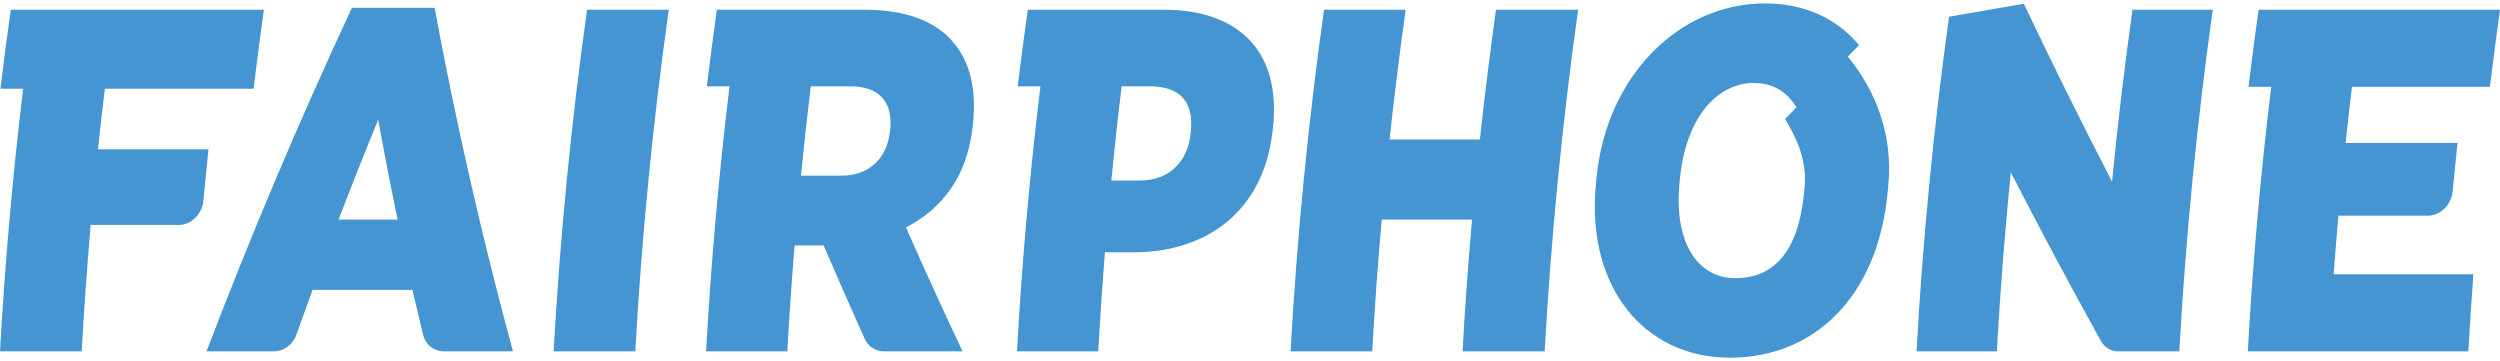 <svg width="180" height="26" viewBox="0 0 180 26" fill="none" xmlns="http://www.w3.org/2000/svg">
<path d="M24.378 15.811C25.297 13.408 26.248 11.008 27.228 8.607C27.663 11.01 28.129 13.411 28.628 15.811H24.38H24.378ZM25.339 0.56C21.5 8.799 18.01 17.055 14.872 25.294H19.734C20.441 25.294 21.089 24.802 21.347 24.082C21.727 23.01 22.114 21.941 22.505 20.869H29.693C29.944 21.943 30.199 23.02 30.46 24.094C30.634 24.809 31.23 25.294 31.93 25.294H36.93C34.699 17.052 32.819 8.799 31.288 0.56H25.342H25.339Z" fill="#4495D1"/>
<path d="M39.859 25.296H45.741C46.197 17.1 47.001 8.895 48.151 0.702H42.269C41.12 8.895 40.318 17.103 39.859 25.296Z" fill="#4495D1"/>
<path d="M64.08 9.449C63.865 11.415 62.572 12.647 60.577 12.647H57.668C57.882 10.503 58.115 8.36 58.377 6.216H61.253C63.216 6.216 64.323 7.271 64.09 9.378C64.087 9.402 64.085 9.424 64.08 9.449ZM70.029 9.131C70.036 9.073 70.043 9.014 70.047 8.956C70.325 6.461 69.85 4.563 68.757 3.193C67.498 1.578 65.306 0.7 62.233 0.7H51.613C51.356 2.538 51.115 4.376 50.892 6.216H52.526C51.755 12.576 51.191 18.939 50.837 25.296H56.686C56.827 22.758 57.003 20.217 57.212 17.673H59.304C60.264 19.913 61.248 22.154 62.259 24.394C62.511 24.952 63.035 25.296 63.626 25.296H69.301C67.899 22.324 66.541 19.349 65.23 16.373C67.762 15.071 69.626 12.787 70.029 9.133" fill="#4495D1"/>
<path d="M85.726 9.626C85.501 11.699 84.134 12.998 82.076 12.998H80.016C80.241 10.702 80.479 8.513 80.76 6.216H82.785C84.91 6.216 85.985 7.271 85.735 9.519C85.733 9.553 85.728 9.589 85.723 9.623M83.8 0.7H73.998C73.745 2.502 73.495 4.412 73.277 6.216H74.911C74.132 12.61 73.579 18.905 73.222 25.296H79.07C79.203 22.92 79.365 20.544 79.555 18.165H81.809C86.824 18.095 90.991 15.282 91.632 9.378C91.637 9.332 91.642 9.284 91.649 9.238C92.27 3.721 89.199 0.7 83.8 0.7Z" fill="#4495D1"/>
<path d="M106.552 10.045H100.049C100.385 6.929 100.772 3.814 101.21 0.7H95.329C94.18 8.896 93.378 17.101 92.919 25.296H98.8C98.976 22.135 99.203 18.973 99.484 15.811H105.986C105.706 18.973 105.479 22.137 105.303 25.296H111.216C111.673 17.101 112.477 8.896 113.626 0.7H107.713C107.275 3.814 106.89 6.929 106.552 10.045Z" fill="#4495D1"/>
<path d="M152.063 13.069C149.855 8.801 147.739 4.531 145.716 0.269C142.963 0.746 143.084 0.724 140.331 1.204C139.218 9.23 138.437 17.271 137.99 25.296H143.774C144.013 21 144.349 16.701 144.778 12.402C146.856 16.453 149.018 20.505 151.268 24.554C151.523 25.015 151.987 25.296 152.487 25.296H156.911C157.367 17.103 158.171 8.896 159.321 0.703H153.539C152.962 4.822 152.471 8.947 152.068 13.069" fill="#4495D1"/>
<path d="M7.056 10.748C7.209 9.296 7.374 7.843 7.55 6.391H18.258C18.487 4.495 18.735 2.596 18.999 0.7H0.776C0.51 2.596 0.262 4.495 0.032 6.391H1.666C0.906 12.693 0.352 18.997 0 25.296H5.881C6.05 22.263 6.268 19.23 6.53 16.197H12.87C13.765 16.197 14.555 15.418 14.643 14.458C14.759 13.221 14.882 11.985 15.011 10.751H7.056V10.748Z" fill="#4495D1"/>
<path d="M168.022 19.746C168.129 18.342 168.242 16.936 168.367 15.53H174.809C175.701 15.53 176.496 14.751 176.587 13.791C176.698 12.625 176.816 11.459 176.941 10.292H168.882C169.025 8.947 169.181 7.598 169.343 6.25H179.275C179.5 4.4 179.741 2.55 180 0.7H162.618C162.359 2.55 162.115 4.398 161.893 6.25H163.526C162.757 12.598 162.196 18.951 161.842 25.296H177.722C177.826 23.446 177.945 21.596 178.084 19.746H168.02H168.022Z" fill="#4495D1"/>
<path d="M129.928 13.505C129.917 13.634 129.903 13.762 129.891 13.893C129.481 18.146 127.694 20.028 124.946 20.028C122.198 20.028 120.515 17.426 120.925 13.176C120.937 13.047 120.951 12.919 120.963 12.79C121.387 8.537 123.581 5.972 126.29 5.972C127.618 5.972 128.67 6.595 129.346 7.73L128.526 8.561C129.21 9.742 130.141 11.369 129.928 13.508M133.038 4.078L133.854 3.251C132.264 1.343 129.947 0.247 127.078 0.247C120.944 0.247 115.681 5.409 114.954 12.754C114.938 12.931 114.919 13.105 114.903 13.28C114.191 20.661 118.381 25.753 124.547 25.753C130.714 25.753 135.191 21.272 135.902 13.927C135.918 13.75 135.935 13.576 135.953 13.401C136.345 9.468 134.862 6.282 133.04 4.076" fill="#4495D1"/>
</svg>

